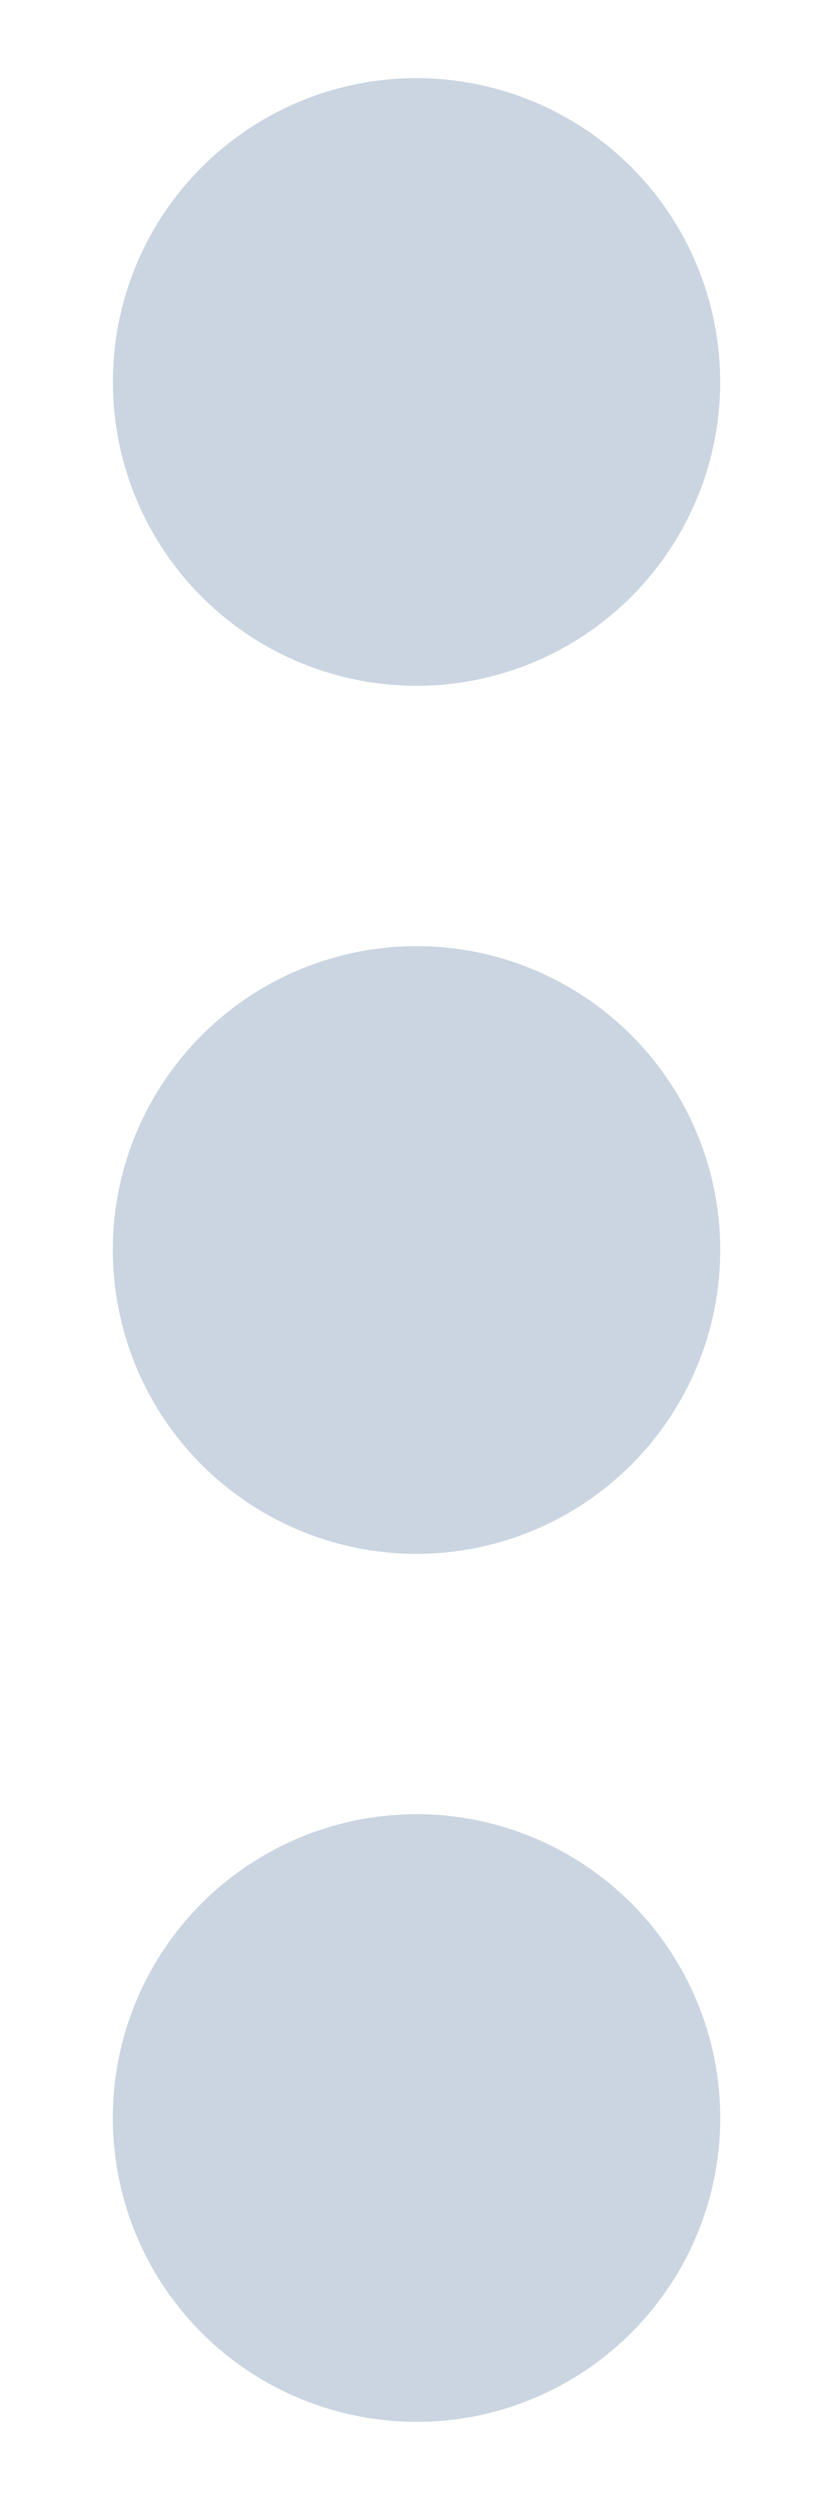 <svg width="6" height="18" viewBox="0 0 6 18" fill="none" xmlns="http://www.w3.org/2000/svg">
<path d="M5.188 9C5.188 9.433 5.059 9.856 4.819 10.215C4.578 10.575 4.237 10.855 3.837 11.021C3.437 11.187 2.998 11.23 2.573 11.146C2.149 11.061 1.759 10.853 1.453 10.547C1.147 10.241 0.939 9.851 0.855 9.427C0.77 9.002 0.813 8.563 0.979 8.163C1.145 7.763 1.425 7.422 1.785 7.181C2.144 6.941 2.567 6.812 3 6.812C3.58 6.812 4.137 7.043 4.547 7.453C4.957 7.863 5.188 8.42 5.188 9ZM3 4.938C3.433 4.938 3.856 4.809 4.215 4.569C4.575 4.328 4.855 3.987 5.021 3.587C5.187 3.187 5.23 2.748 5.145 2.323C5.061 1.899 4.853 1.509 4.547 1.203C4.241 0.897 3.851 0.689 3.427 0.605C3.002 0.52 2.563 0.563 2.163 0.729C1.763 0.895 1.422 1.175 1.181 1.535C0.941 1.894 0.813 2.317 0.813 2.75C0.813 3.33 1.043 3.887 1.453 4.297C1.863 4.707 2.42 4.938 3 4.938ZM3 13.062C2.567 13.062 2.144 13.191 1.785 13.431C1.425 13.671 1.145 14.013 0.979 14.413C0.813 14.813 0.77 15.252 0.855 15.677C0.939 16.101 1.147 16.491 1.453 16.797C1.759 17.103 2.149 17.311 2.573 17.395C2.998 17.48 3.437 17.437 3.837 17.271C4.237 17.105 4.578 16.825 4.819 16.465C5.059 16.106 5.188 15.683 5.188 15.25C5.188 14.67 4.957 14.113 4.547 13.703C4.137 13.293 3.58 13.062 3 13.062Z" fill="#CBD5E1"/>
</svg>

